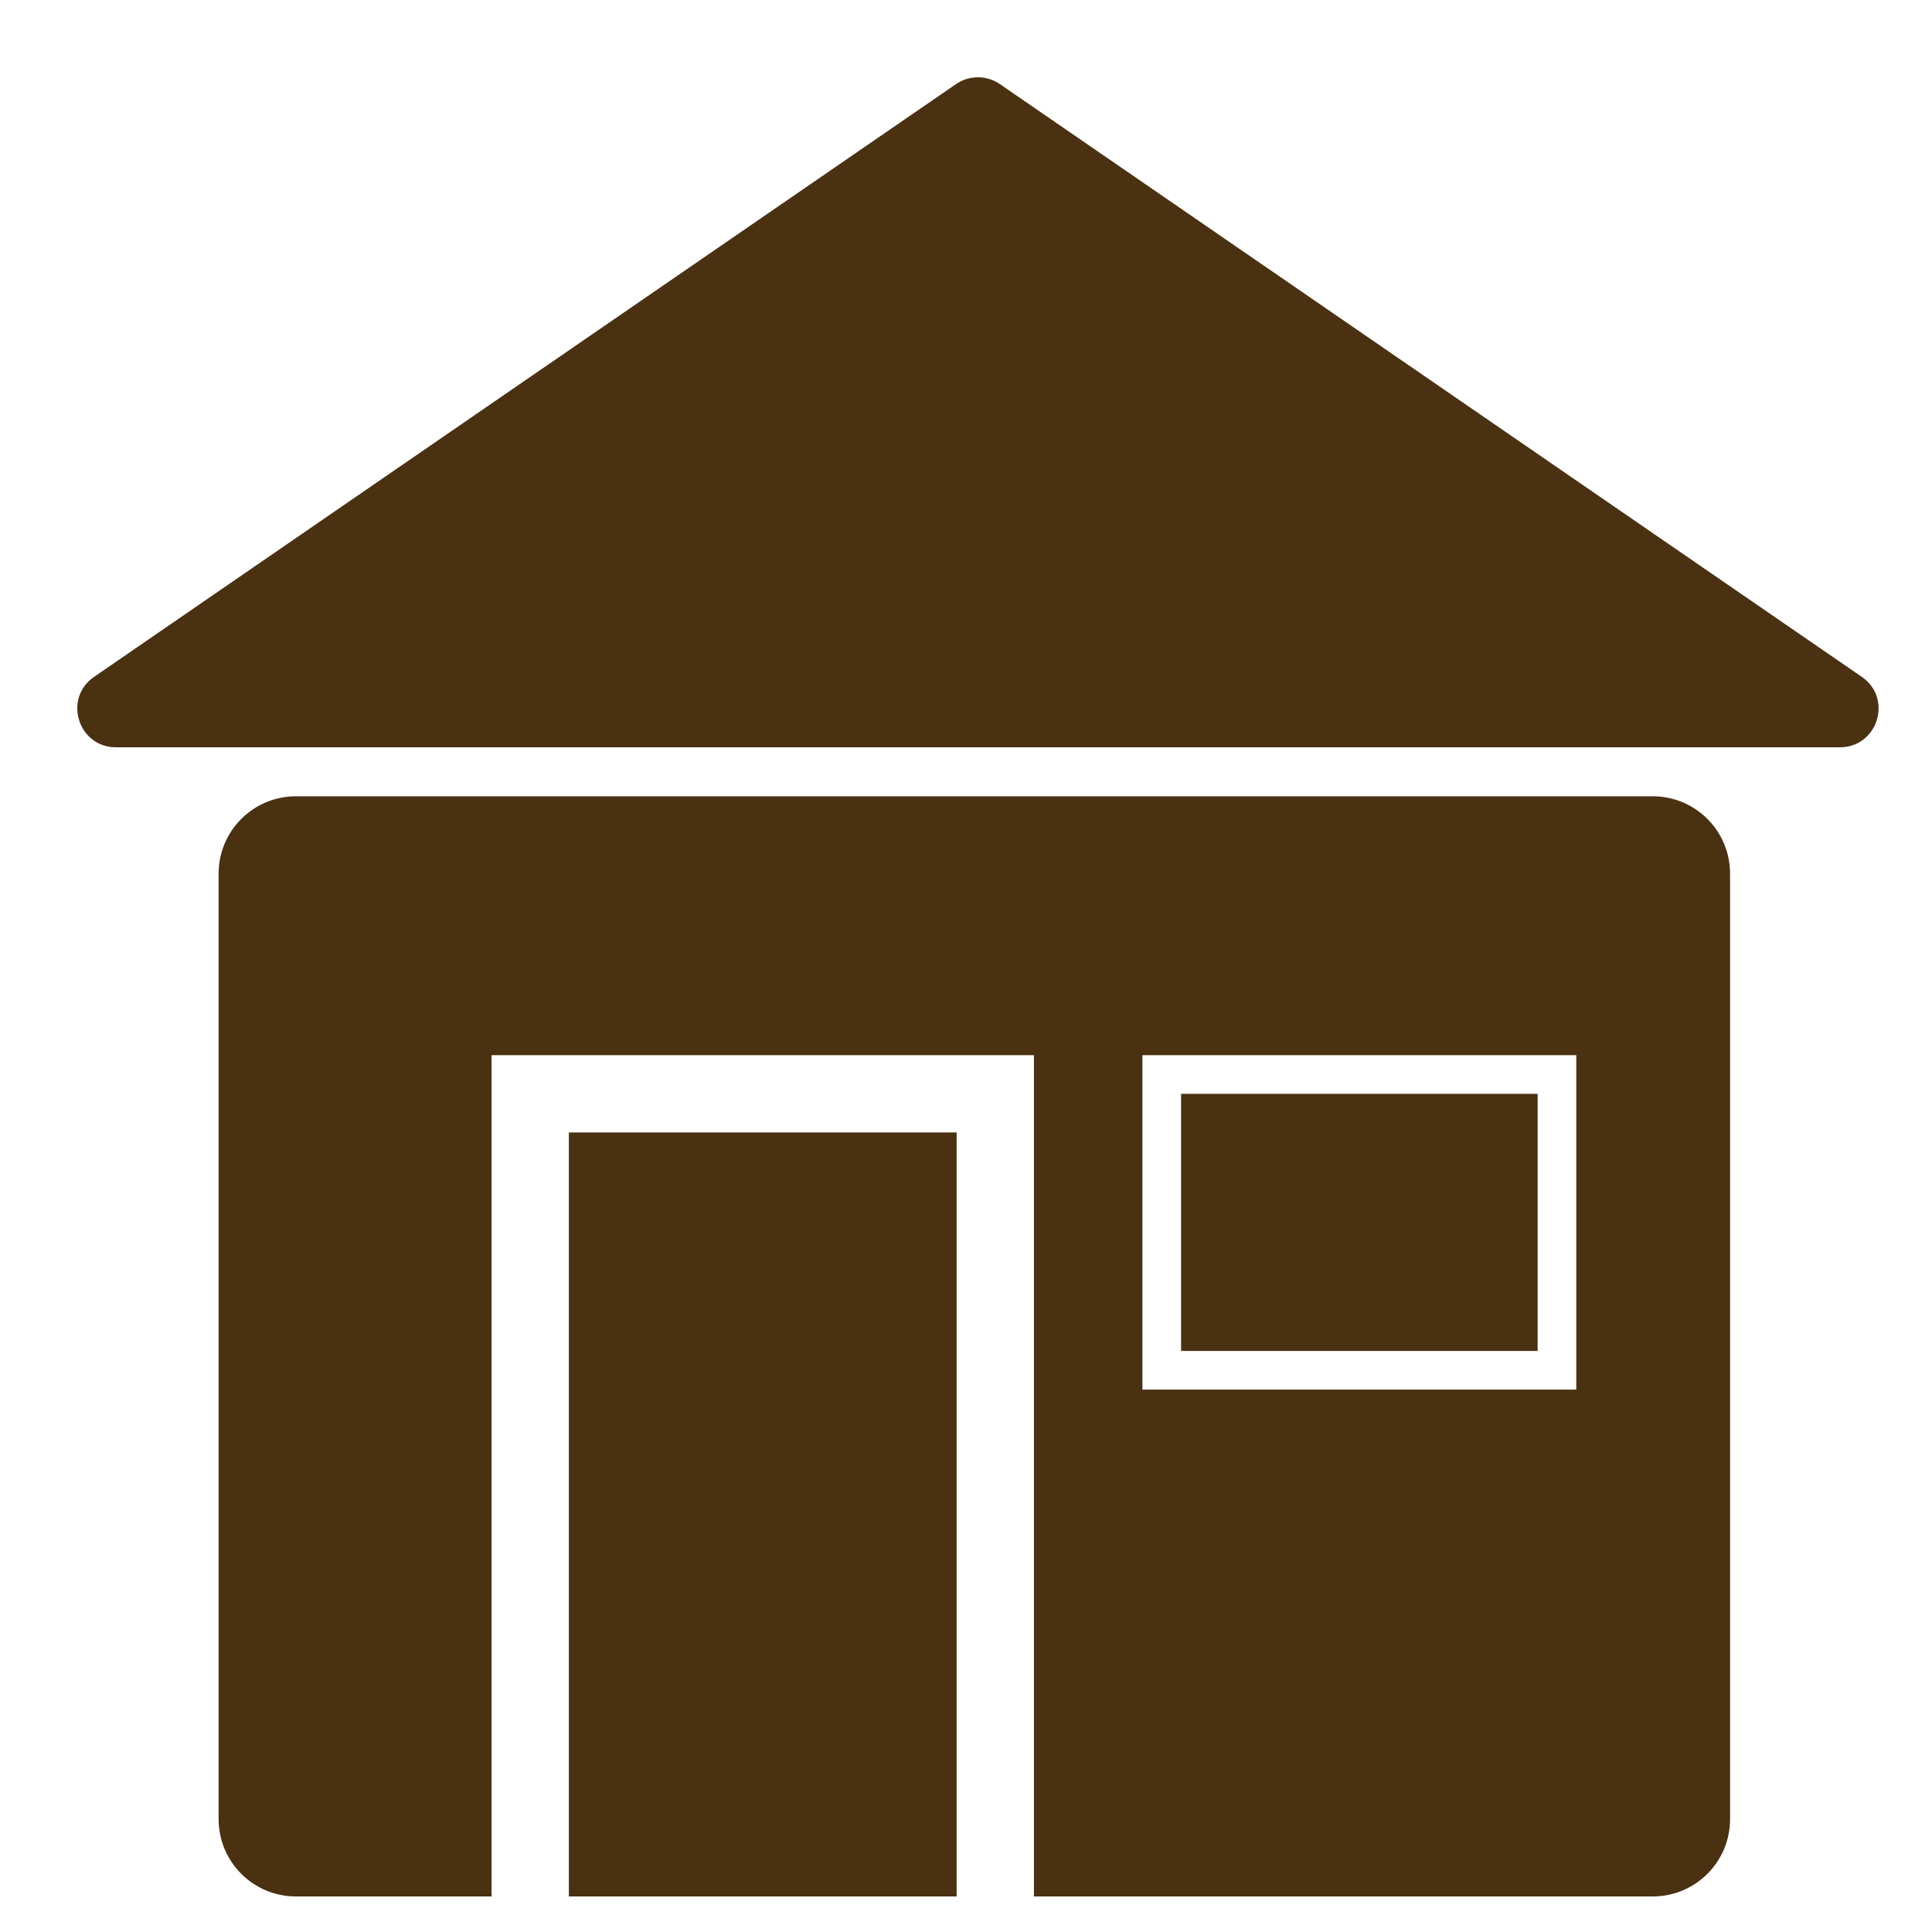 <svg width="25" height="25" viewBox="0 0 25 25" fill="none" xmlns="http://www.w3.org/2000/svg">
<path fill-rule="evenodd" clip-rule="evenodd" d="M12.938 1.088C12.767 0.971 12.542 0.971 12.371 1.088L1.218 8.758C0.813 9.036 1.01 9.67 1.501 9.67H23.808C24.299 9.67 24.496 9.036 24.091 8.758L12.938 1.088ZM3.829 10.304C3.277 10.304 2.829 10.752 2.829 11.304V23.54C2.829 24.092 3.277 24.54 3.829 24.54H6.361V14.654V13.654H7.361H12.379H13.379V14.654V24.54H21.387C21.939 24.54 22.387 24.092 22.387 23.54V11.304C22.387 10.752 21.939 10.304 21.387 10.304H3.829ZM12.379 24.54V14.654H7.361V24.54H12.379ZM19.897 14.154H15.283V17.481H19.897V14.154ZM15.283 13.654H14.783V14.154V17.481V17.981H15.283H19.897H20.397V17.481V14.154V13.654H19.897H15.283Z" fill="#4A3112"/>
</svg>
